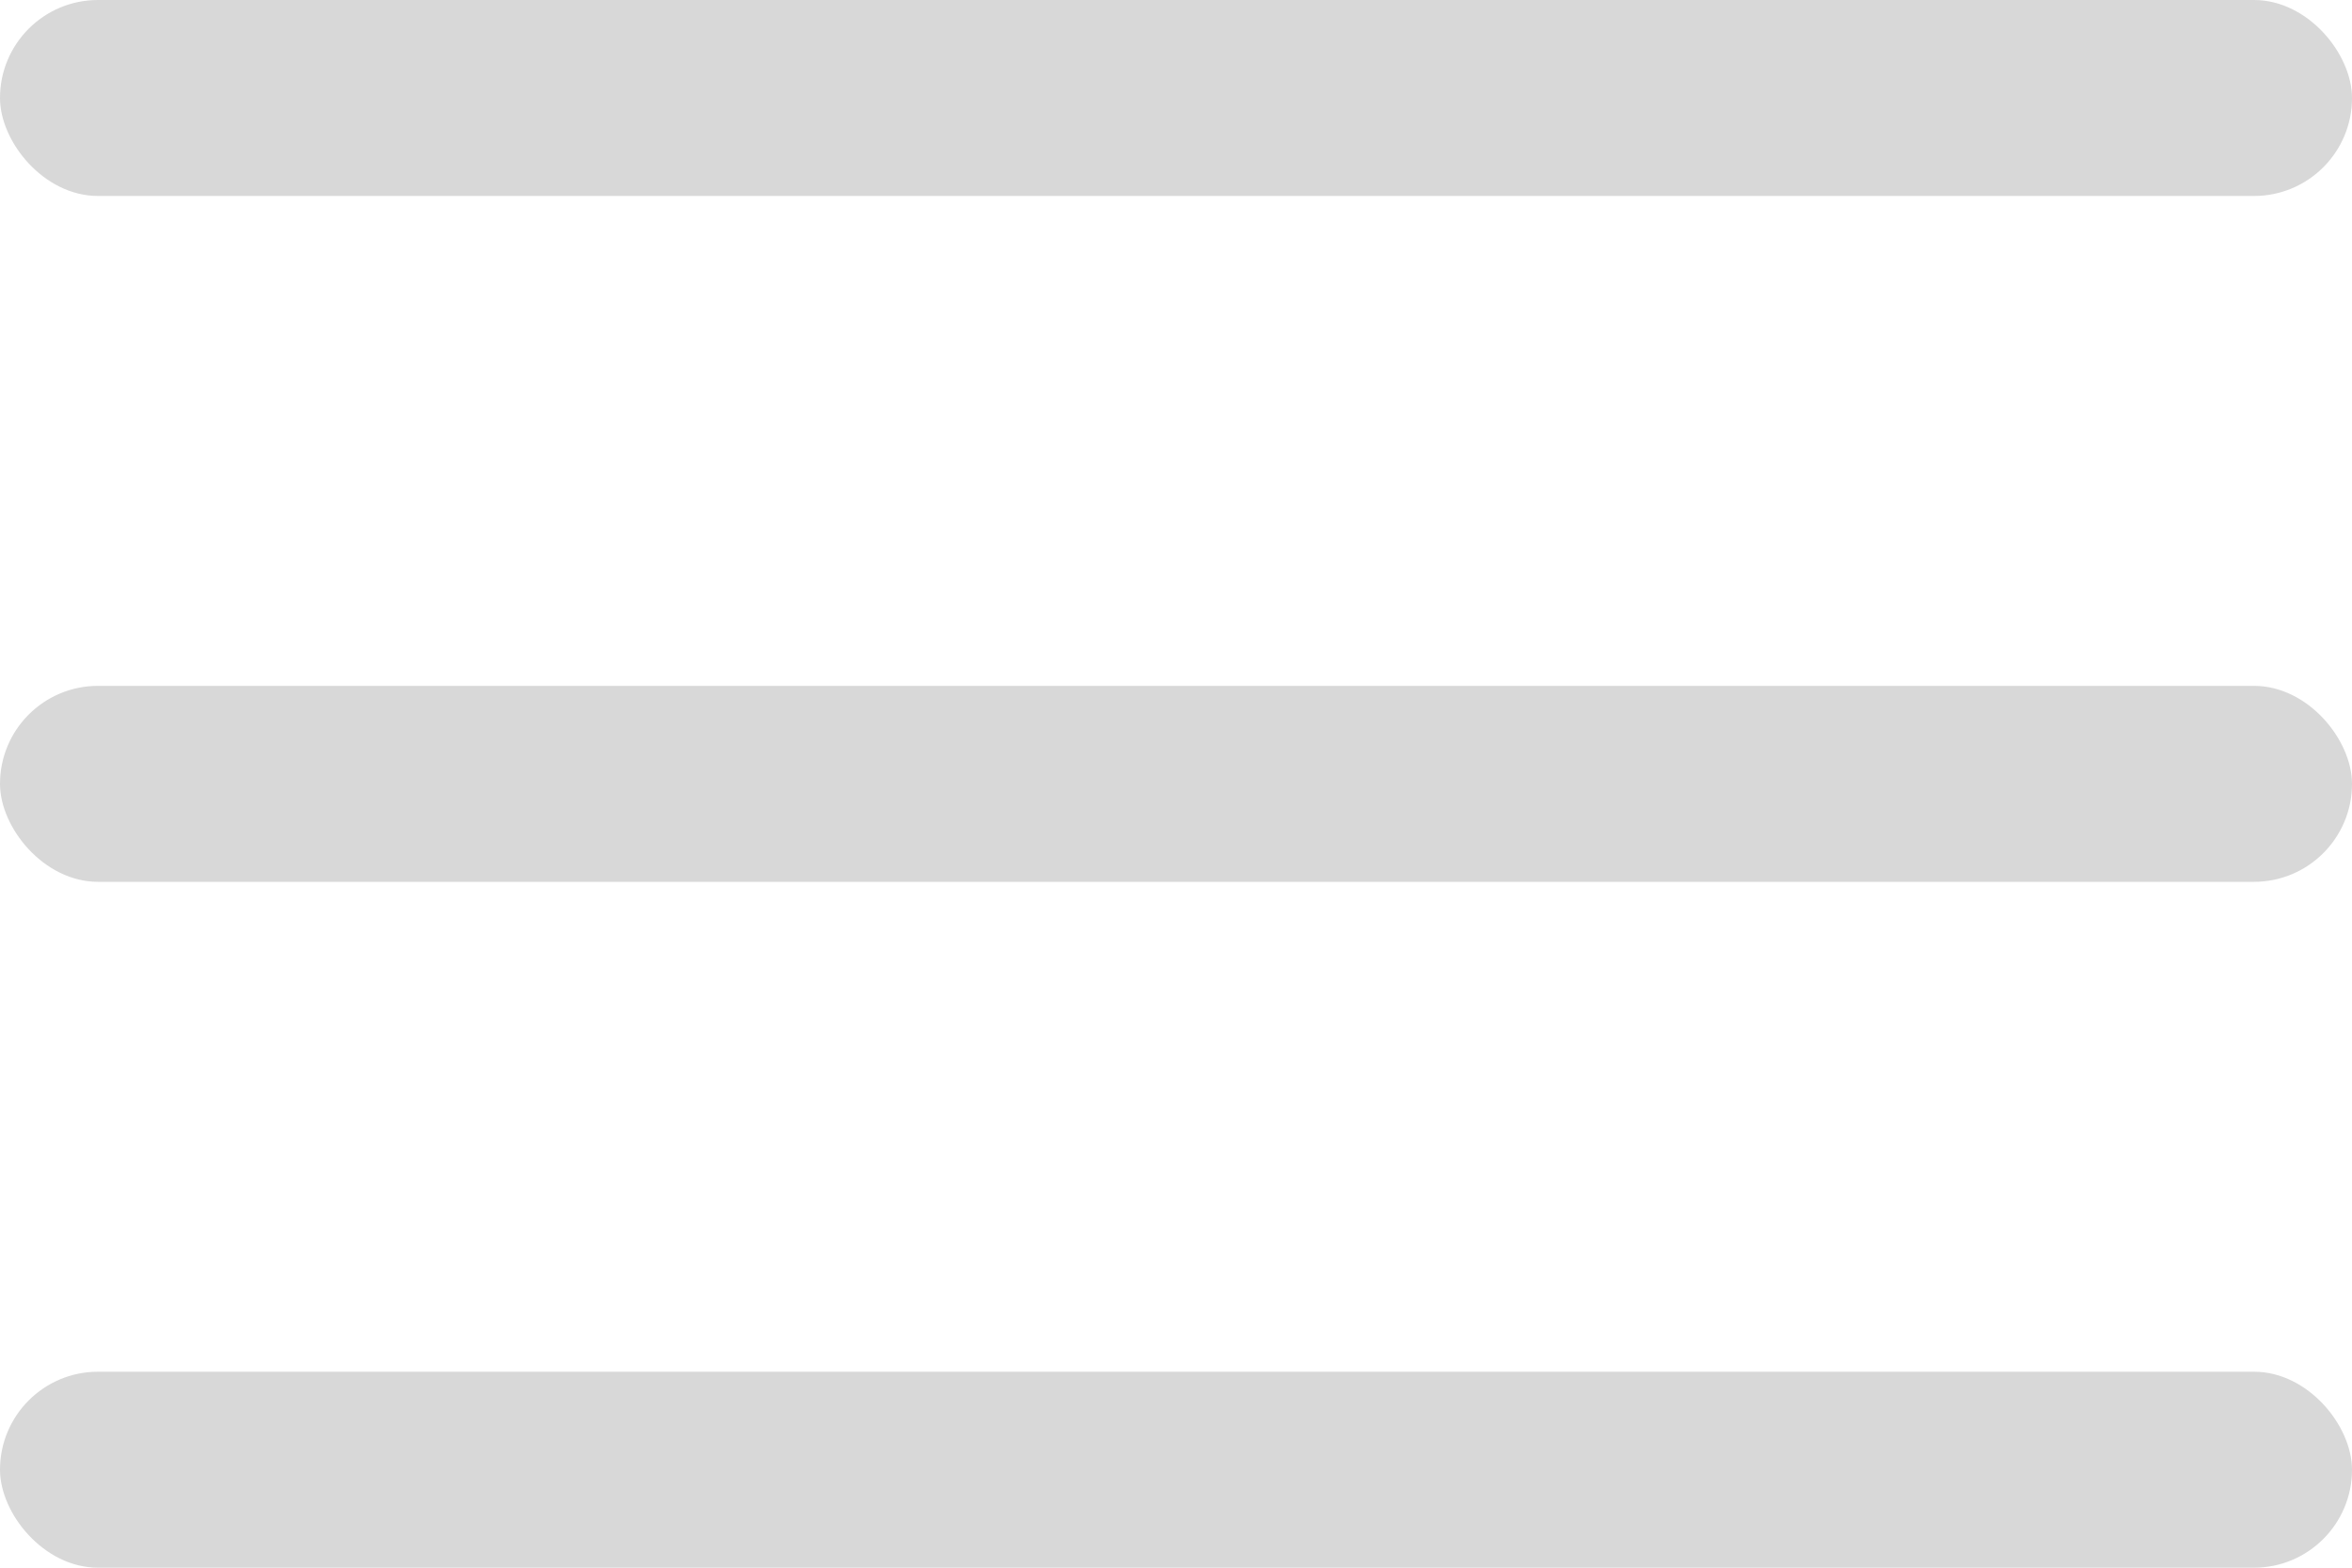 <svg width="24" height="16" viewBox="0 0 24 16" fill="none" xmlns="http://www.w3.org/2000/svg">
<rect width="24" height="2" rx="1" fill="#D8D8D8"/>
<rect y="7" width="24" height="2" rx="1" fill="#D8D8D8"/>
<rect y="14" width="24" height="2" rx="1" fill="#D8D8D8"/>
</svg>
